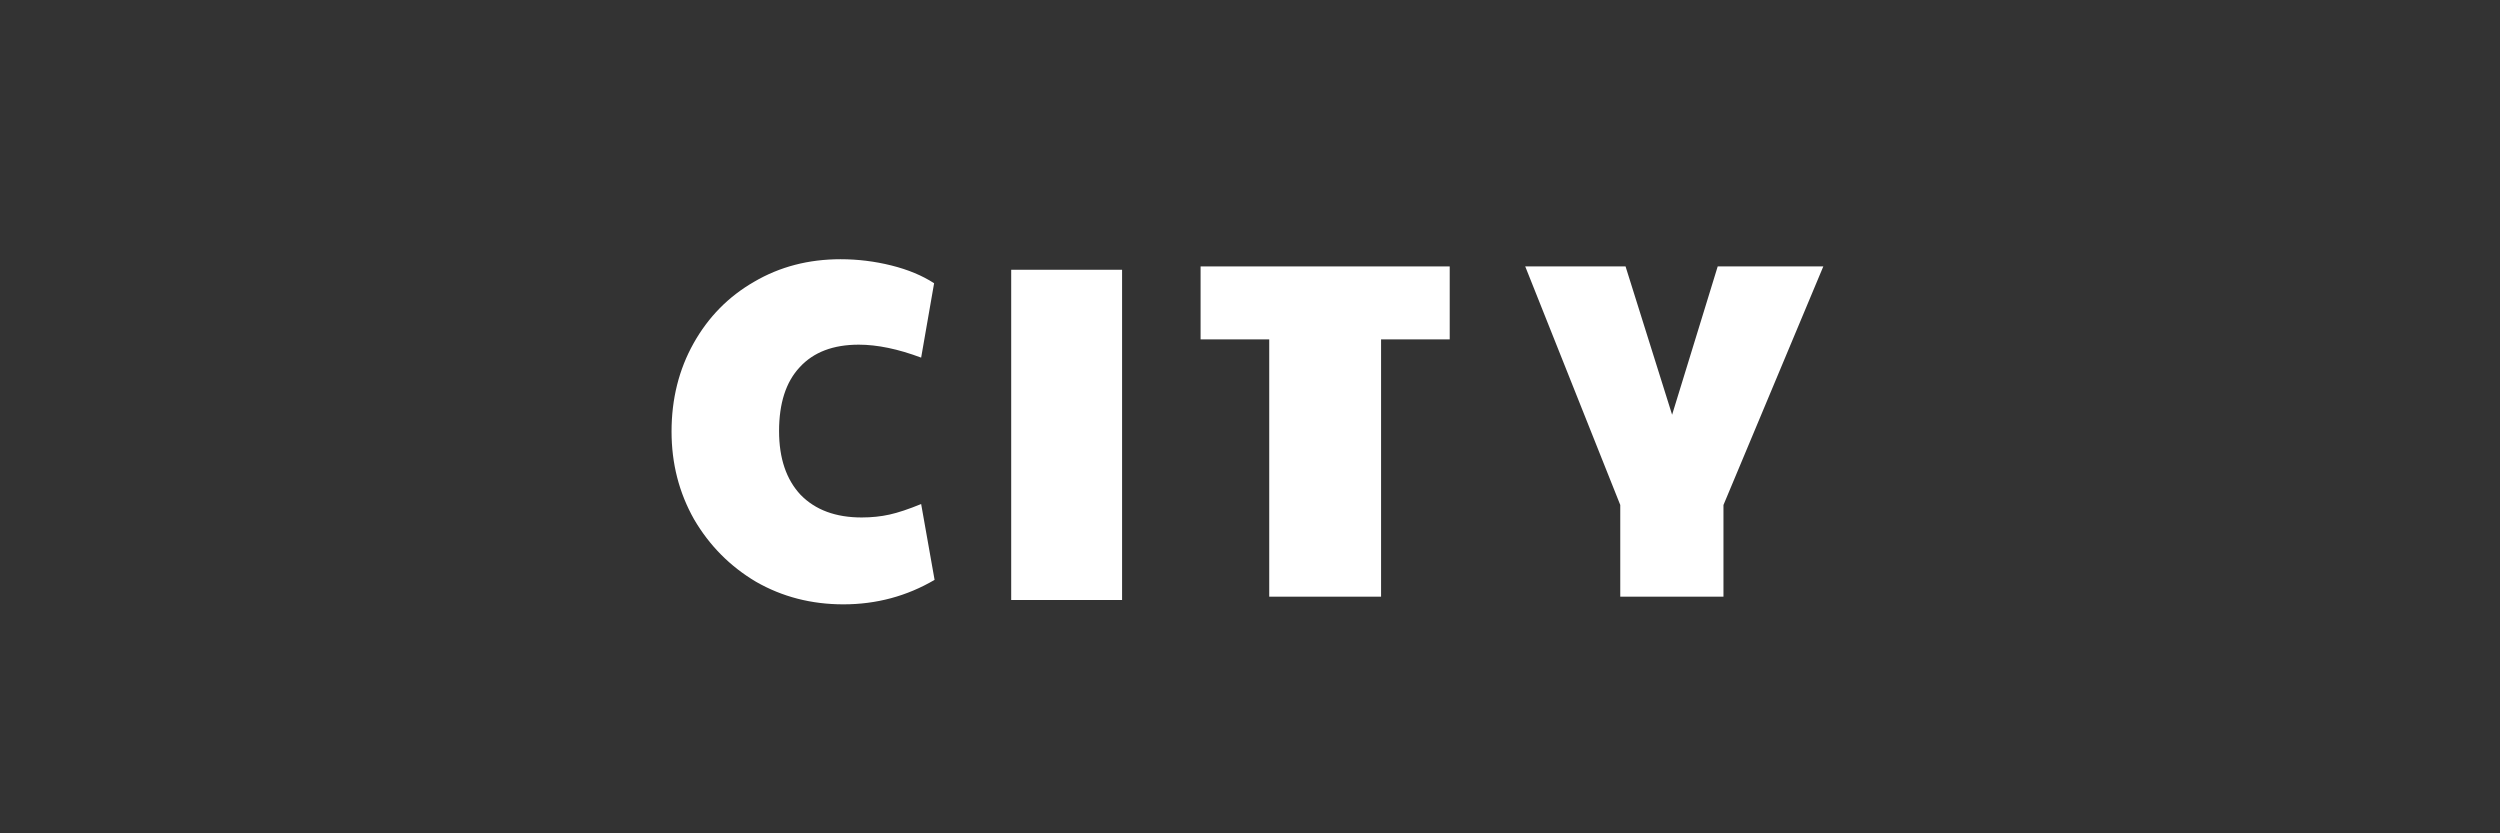 <svg width="750" height="250" viewBox="0 0 750 250" fill="none" xmlns="http://www.w3.org/2000/svg">
<rect x="0" y="0" width="750" height="250" fill="#333333" stroke="none"/>
<path d="M486.08 151.496L457.568 79.928H487.664L501.632 124.424L515.312 79.928H546.992L517.04 151.496V179H486.08V151.496Z" fill="white"/>
<path d="M303.36 80.928H336.624V180H303.36V80.928Z" fill="white"/>
<path d="M253.016 181.304C243.416 181.304 234.68 179.048 226.808 174.536C219.032 169.928 212.84 163.688 208.232 155.816C203.72 147.848 201.464 139.064 201.464 129.464C201.464 119.672 203.672 110.84 208.088 102.968C212.504 95.096 218.552 88.952 226.232 84.536C233.912 80.024 242.552 77.768 252.152 77.768C257.336 77.768 262.424 78.392 267.416 79.64C272.408 80.888 276.68 82.664 280.232 84.968L276.344 107.288C269.432 104.696 263.192 103.4 257.624 103.4C249.944 103.4 244.04 105.656 239.912 110.168C235.784 114.584 233.72 120.968 233.72 129.32C233.72 137.48 235.88 143.864 240.2 148.472C244.616 152.984 250.712 155.24 258.488 155.24C261.464 155.24 264.248 154.952 266.84 154.376C269.432 153.8 272.6 152.744 276.344 151.208L280.376 173.96C272.024 178.856 262.904 181.304 253.016 181.304Z" fill="white"/>
<path d="M380.768 101.816H360.176V79.928H434.912V101.816H414.32V179H380.768V101.816Z" fill="white"/>
</svg>
